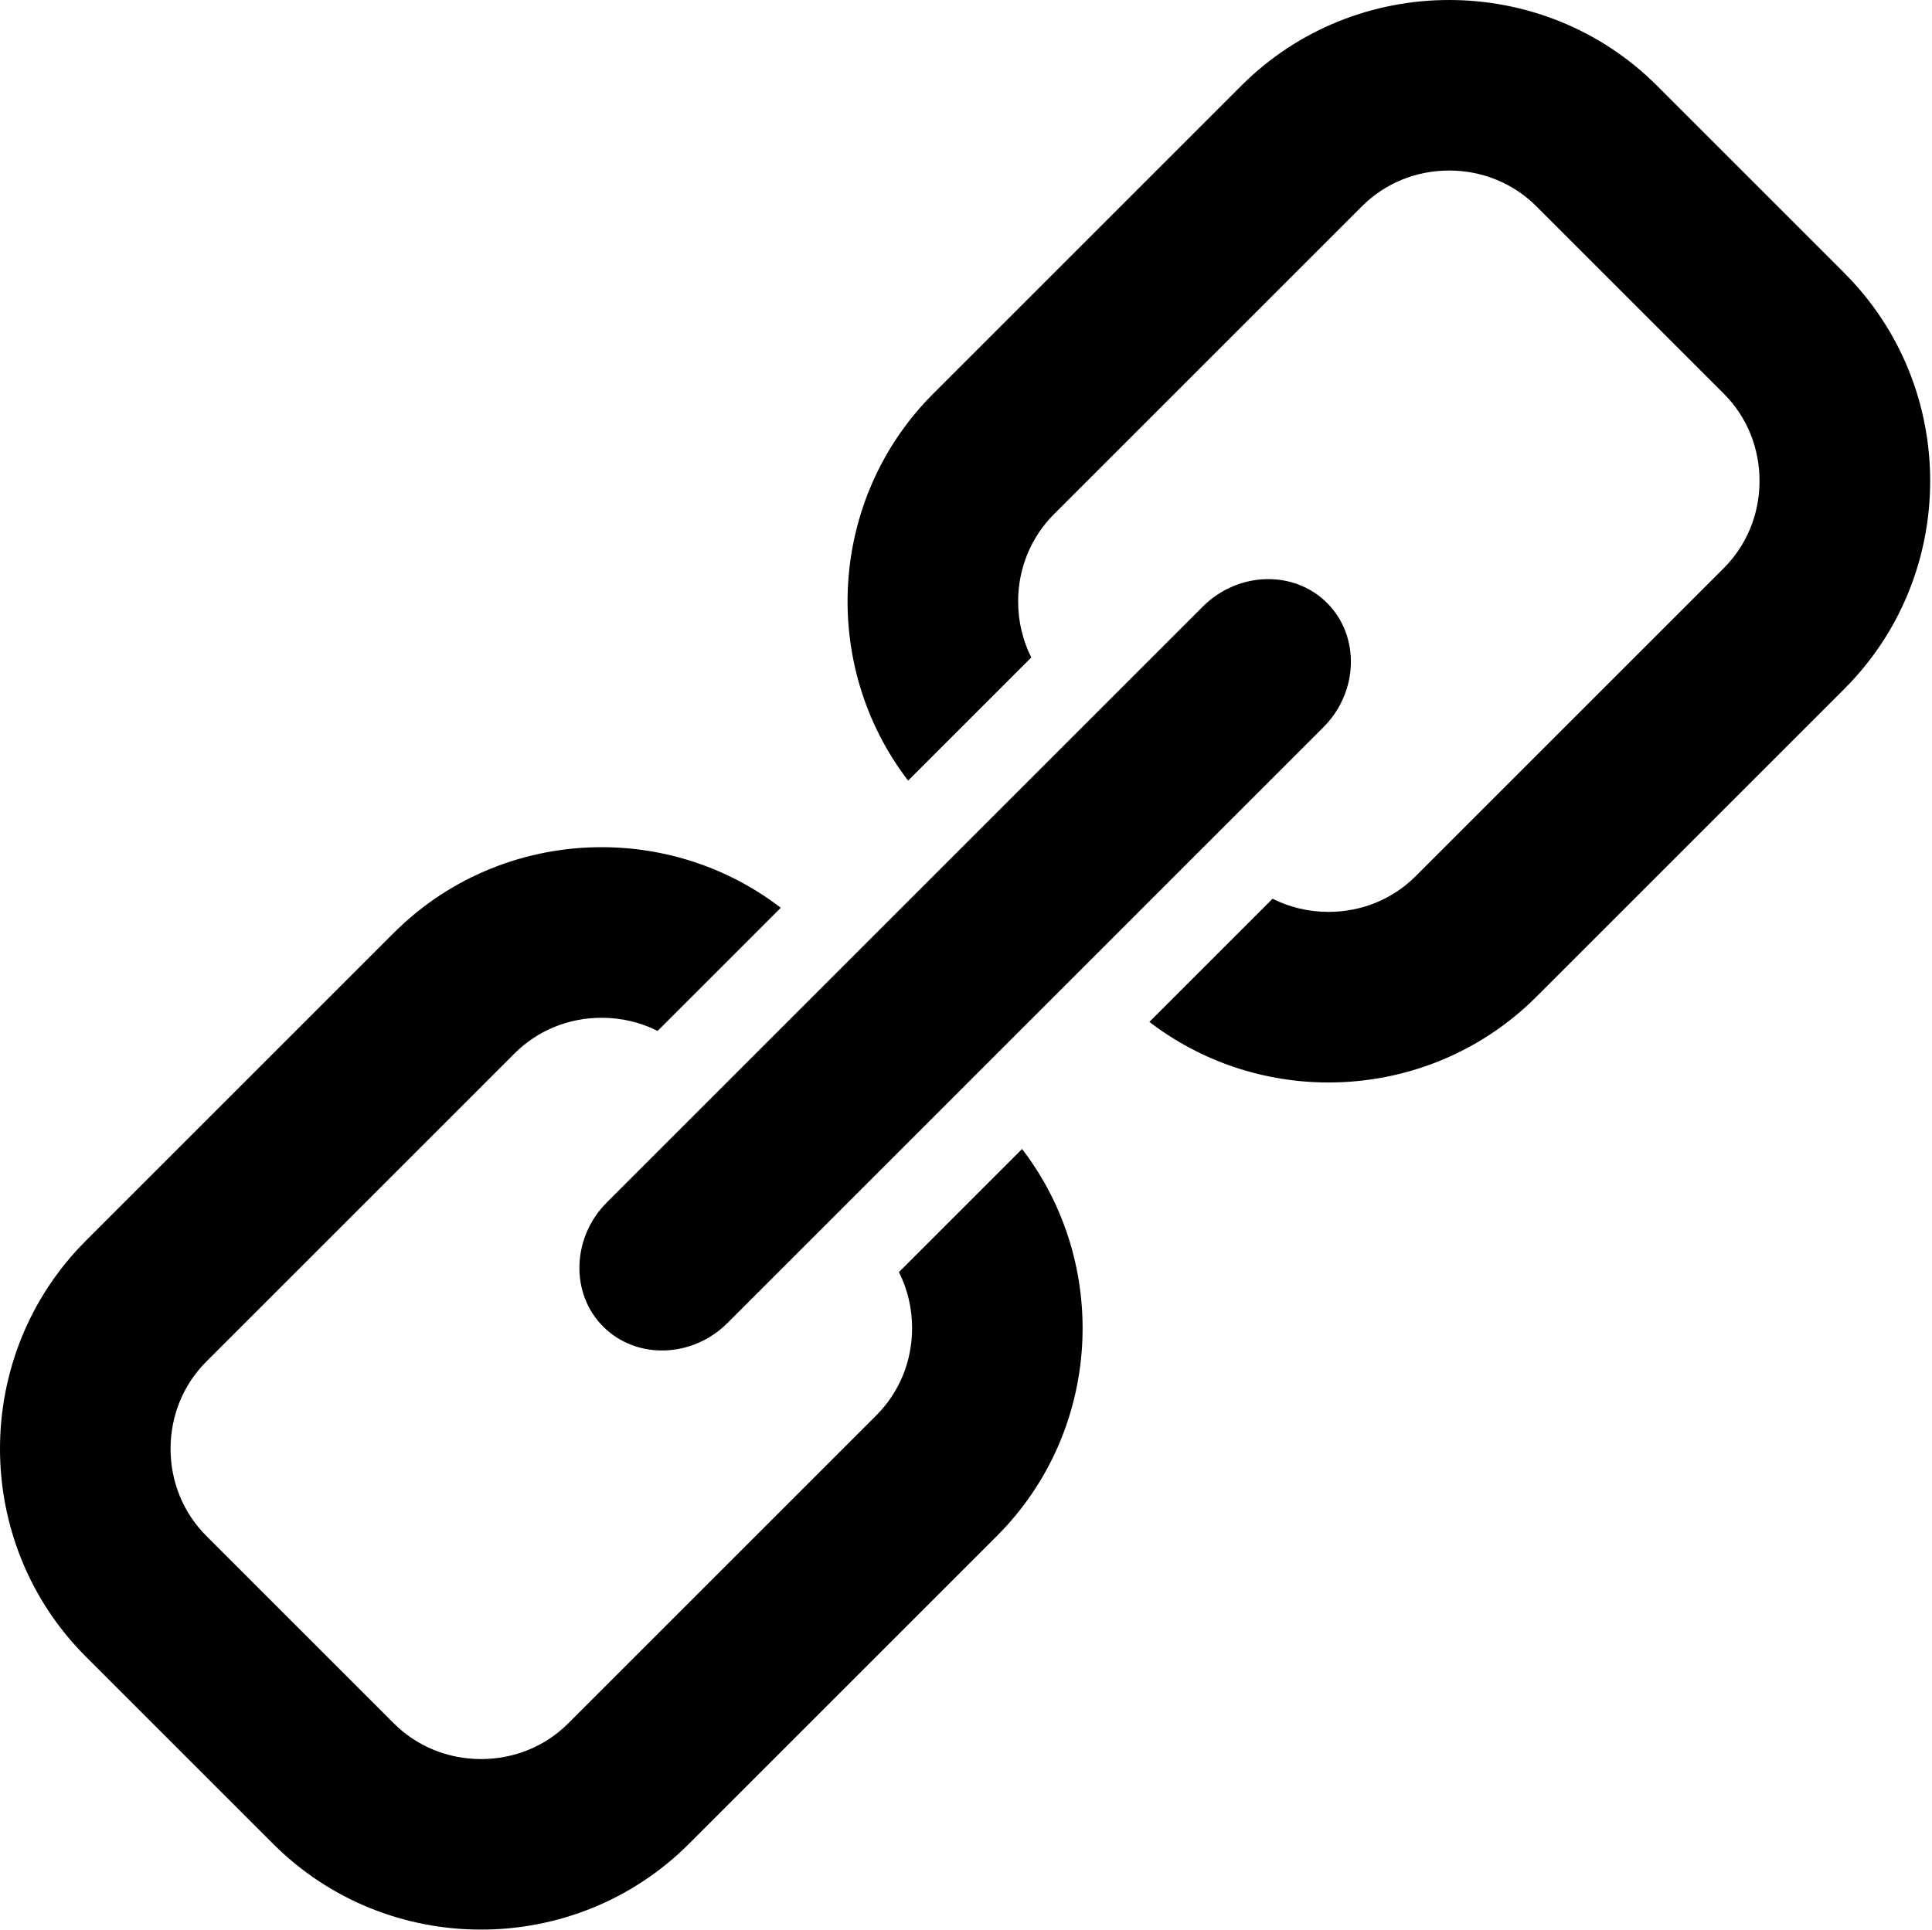 <svg xmlns="http://www.w3.org/2000/svg" viewBox="0 0 1025 1024"><symbol id="link" viewBox="0 0 1025 1024"><path d="M320.032 704c17.6 17.6 47.264 16.736 65.952-1.952l316.128-316.128c18.656-18.656 19.552-48.352 1.952-65.952s-47.264-16.736-65.952 1.952l-316.128 316.128c-18.656 18.656-19.552 48.352-1.952 65.952zM476.928 675.104c4.576 9.056 6.976 19.168 6.976 29.696 0 17.6-6.752 34.048-19.008 46.304l-163.392 163.392c-12.256 12.256-28.704 18.976-46.304 18.976s-34.048-6.752-46.304-18.976l-99.392-99.392c-12.256-12.256-19.008-28.704-19.008-46.304s6.752-34.048 19.008-46.304l163.392-163.392c12.256-12.256 28.704-19.008 46.304-19.008 10.528 0 20.64 2.432 29.696 6.976l65.344-65.344c-27.872-21.408-61.44-32.16-95.04-32.16-40 0-79.968 15.168-110.304 45.504l-163.392 163.392c-60.672 60.672-60.672 159.936 0 220.608l99.392 99.392c30.336 30.336 70.304 45.504 110.304 45.504s79.968-15.168 110.304-45.504l163.392-163.392c55.808-55.808 60.224-144.288 13.344-205.344l-65.344 65.344zM978.528 144.896l-99.392-99.392c-30.336-30.336-70.304-45.504-110.304-45.504s-79.968 15.168-110.304 45.504l-163.392 163.392c-55.808 55.808-60.224 144.288-13.344 205.344l65.344-65.344c-4.544-9.056-6.976-19.168-6.976-29.696 0-17.6 6.752-34.048 18.976-46.304l163.392-163.392c12.256-12.256 28.704-19.008 46.304-19.008s34.048 6.752 46.304 19.008l99.392 99.392c12.256 12.256 18.976 28.704 18.976 46.304s-6.752 34.048-18.976 46.304l-163.392 163.392c-12.256 12.256-28.704 19.008-46.304 19.008-10.528 0-20.64-2.432-29.696-6.976l-65.344 65.344c27.872 21.408 61.44 32.16 95.04 32.16 40 0 79.968-15.168 110.304-45.504l163.392-163.392c60.672-60.672 60.672-159.936 0-220.608z"/></symbol><use xlink:href="#link" xmlns:xlink="http://www.w3.org/1999/xlink"/></svg>